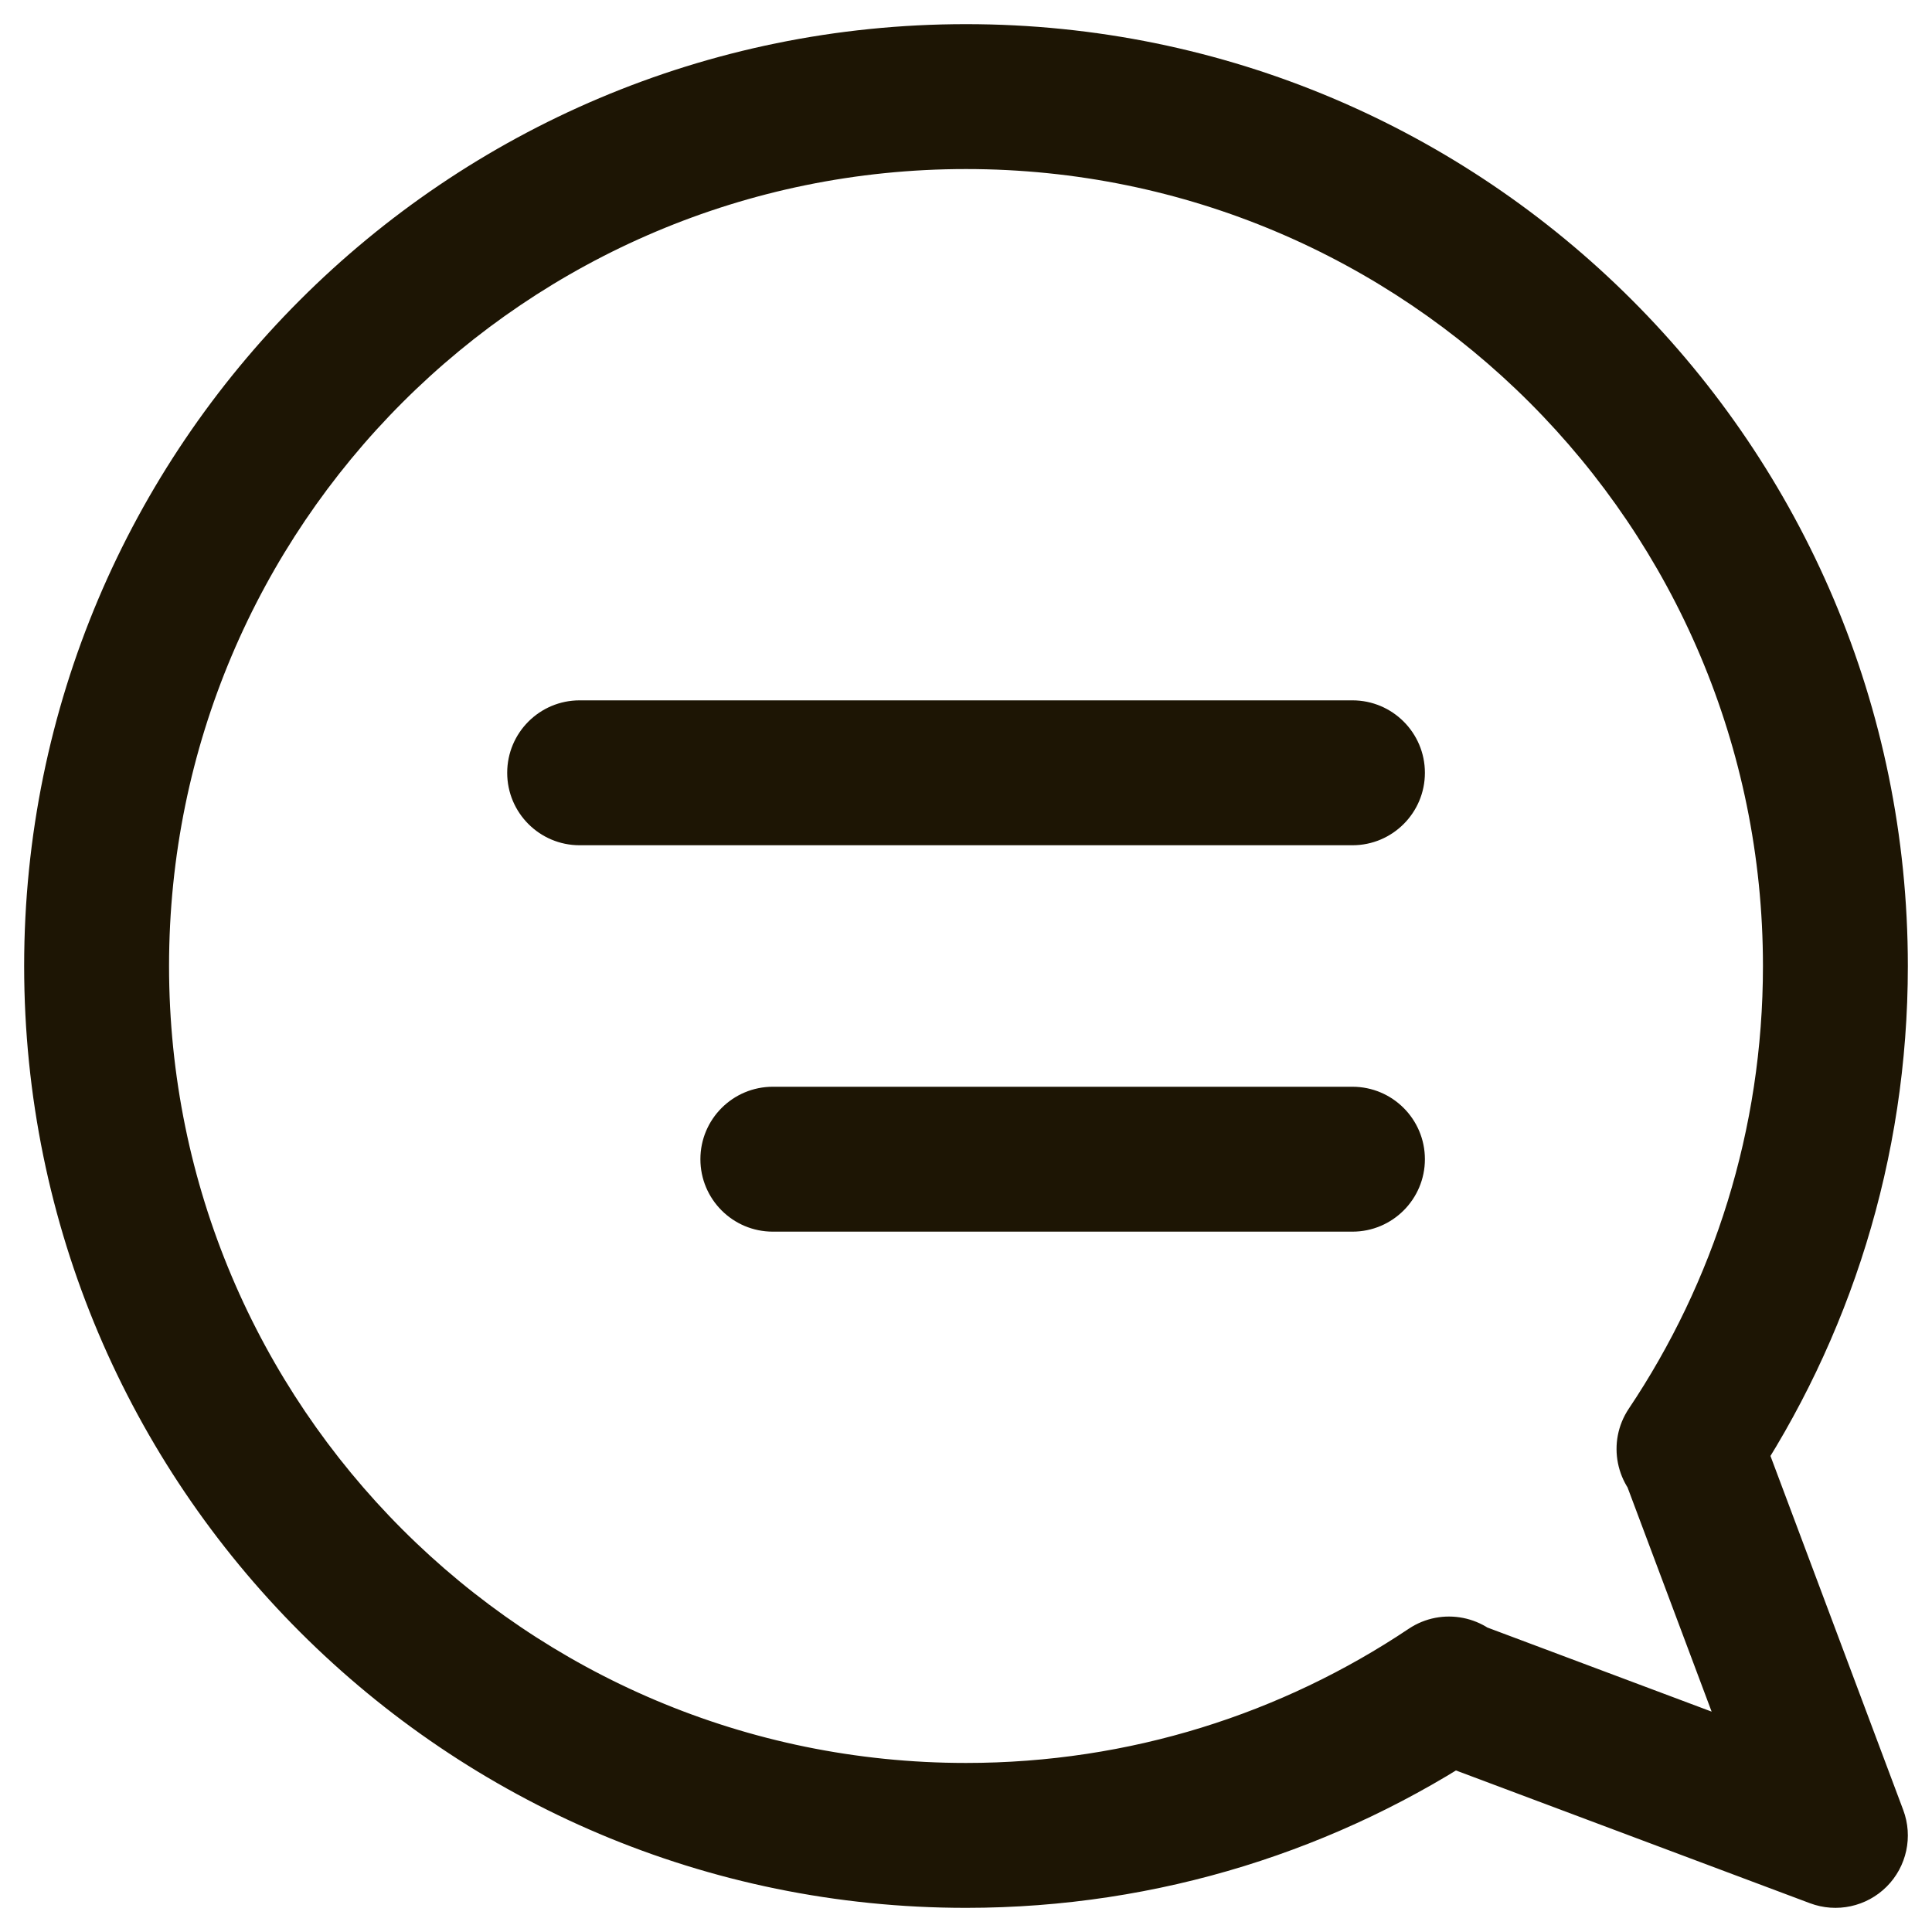 <svg width="40" height="40" viewBox="0 0 40 40" fill="none" xmlns="http://www.w3.org/2000/svg" xmlns:xlink="http://www.w3.org/1999/xlink">
<path d="M33.722,29.166C33.262,29.854 33.446,30.786 34.135,31.247C34.823,31.707 35.755,31.523 36.215,30.834L33.722,29.166ZM30.834,36.215C31.523,35.755 31.707,34.823 31.247,34.135C30.786,33.446 29.854,33.262 29.166,33.722L30.834,36.215ZM38,38L37.473,39.404C38.024,39.611 38.645,39.477 39.061,39.061C39.477,38.645 39.611,38.024 39.404,37.473L38,38ZM36.404,29.473C36.114,28.698 35.249,28.305 34.473,28.596C33.698,28.886 33.305,29.751 33.596,30.527L36.404,29.473ZM30.527,33.596C29.751,33.305 28.886,33.698 28.596,34.473C28.305,35.249 28.698,36.114 29.473,36.404L30.527,33.596ZM28.001,17.5C28.829,17.5 29.501,16.828 29.501,16C29.501,15.172 28.829,14.5 28.001,14.5L28.001,17.5ZM12.001,14.5C11.172,14.5 10.501,15.172 10.501,16C10.501,16.828 11.172,17.5 12.001,17.5L12.001,14.5ZM28.001,25.5C28.829,25.5 29.501,24.828 29.501,24C29.501,23.172 28.829,22.5 28.001,22.5L28.001,25.5ZM16.001,22.5C15.172,22.5 14.501,23.172 14.501,24C14.501,24.828 15.172,25.5 16.001,25.5L16.001,22.5ZM0.5,20C0.5,30.77 9.23,39.5 20,39.5L20,36.5C10.887,36.5 3.5,29.113 3.5,20L0.5,20ZM39.5,20C39.5,9.23 30.77,0.5 20,0.5L20,3.5C29.113,3.5 36.5,10.887 36.5,20L39.5,20ZM20,0.5C9.23,0.5 0.5,9.23 0.5,20L3.5,20C3.5,10.887 10.887,3.5 20,3.5L20,0.5ZM36.215,30.834C38.29,27.735 39.5,24.007 39.5,20L36.5,20C36.5,23.394 35.477,26.545 33.722,29.166L36.215,30.834ZM20,39.5C24.007,39.5 27.735,38.29 30.834,36.215L29.166,33.722C26.545,35.477 23.394,36.5 20,36.5L20,39.5ZM39.404,37.473L36.404,29.473L33.596,30.527L36.596,38.527L39.404,37.473ZM38.527,36.596L30.527,33.596L29.473,36.404L37.473,39.404L38.527,36.596ZM28.001,14.5L12.001,14.5L12.001,17.5L28.001,17.5L28.001,14.5ZM28.001,22.5L16.001,22.5L16.001,25.5L28.001,25.5L28.001,22.5Z" fill="#1D1504"/>
</svg>
